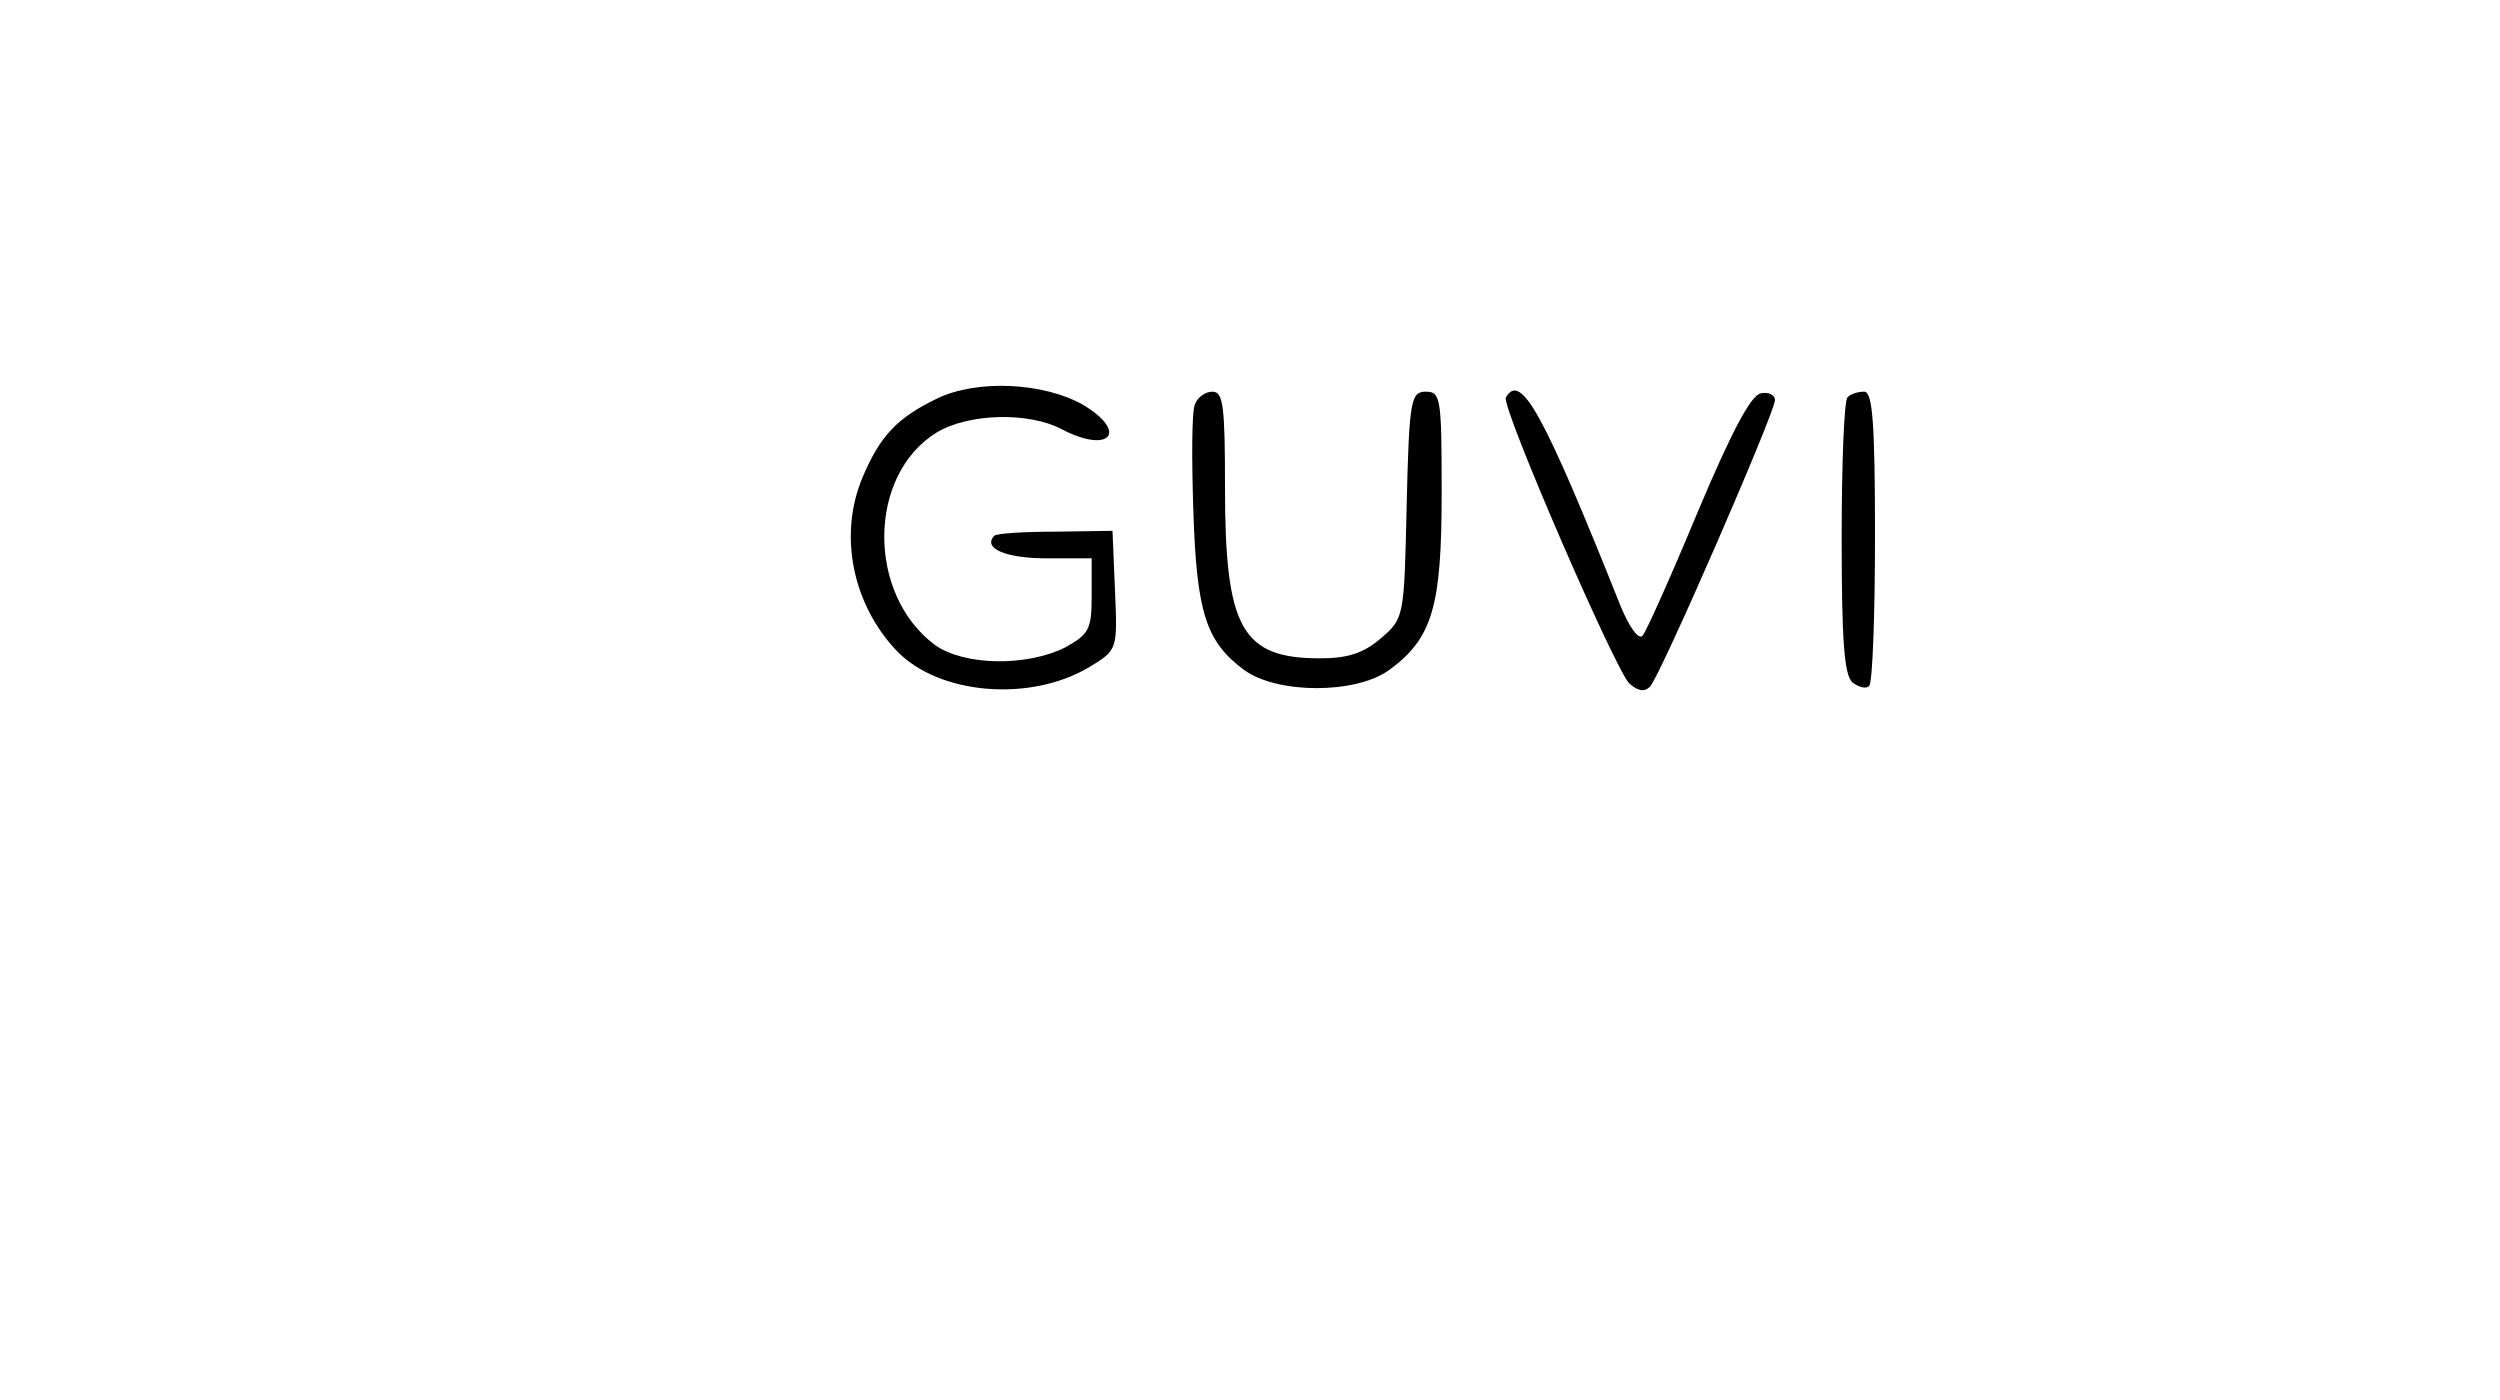 <?xml version="1.0" standalone="no"?>
<!DOCTYPE svg PUBLIC "-//W3C//DTD SVG 20010904//EN"
 "http://www.w3.org/TR/2001/REC-SVG-20010904/DTD/svg10.dtd">
<svg version="1.0" xmlns="http://www.w3.org/2000/svg"
 width="300pt" height="168pt" viewBox="0 0 300 168"
 preserveAspectRatio="xMidYMid meet">

<g transform="translate(0,168) scale(0.1,-0.1)"
fill="#000000" stroke="none">
<path d="M1125 1202 c-48 -23 -69 -45 -90 -95 -29 -69 -12 -152 41 -208 51
-53 161 -62 232 -19 33 20 33 21 30 91 l-3 72 -68 -1 c-38 0 -71 -2 -74 -5
-14 -15 14 -27 63 -27 l54 0 0 -45 c0 -40 -3 -46 -32 -62 -46 -23 -121 -22
-156 3 -82 61 -81 204 2 255 38 23 110 25 150 4 57 -30 81 -4 26 29 -47 27
-127 31 -175 8z"/>
<path d="M1434 1195 c-4 -8 -4 -66 -2 -128 4 -122 15 -157 61 -191 40 -29 134
-29 174 0 52 38 63 76 63 212 0 114 -1 122 -19 122 -18 0 -20 -10 -23 -136 -3
-135 -3 -136 -31 -160 -21 -18 -40 -24 -73 -24 -94 0 -114 36 -114 205 0 97
-2 115 -15 115 -9 0 -18 -7 -21 -15z"/>
<path d="M1807 1203 c-6 -10 130 -324 148 -343 10 -9 18 -11 25 -4 12 12 150
329 150 344 0 6 -8 10 -17 8 -12 -2 -36 -48 -76 -143 -32 -77 -62 -144 -66
-148 -5 -5 -16 11 -26 35 -93 233 -120 282 -138 251z"/>
<path d="M2217 1203 c-4 -3 -7 -79 -7 -168 0 -124 3 -165 13 -174 8 -6 17 -8
20 -4 4 3 7 84 7 180 0 137 -3 173 -13 173 -8 0 -17 -3 -20 -7z"/>
</g>
</svg>
